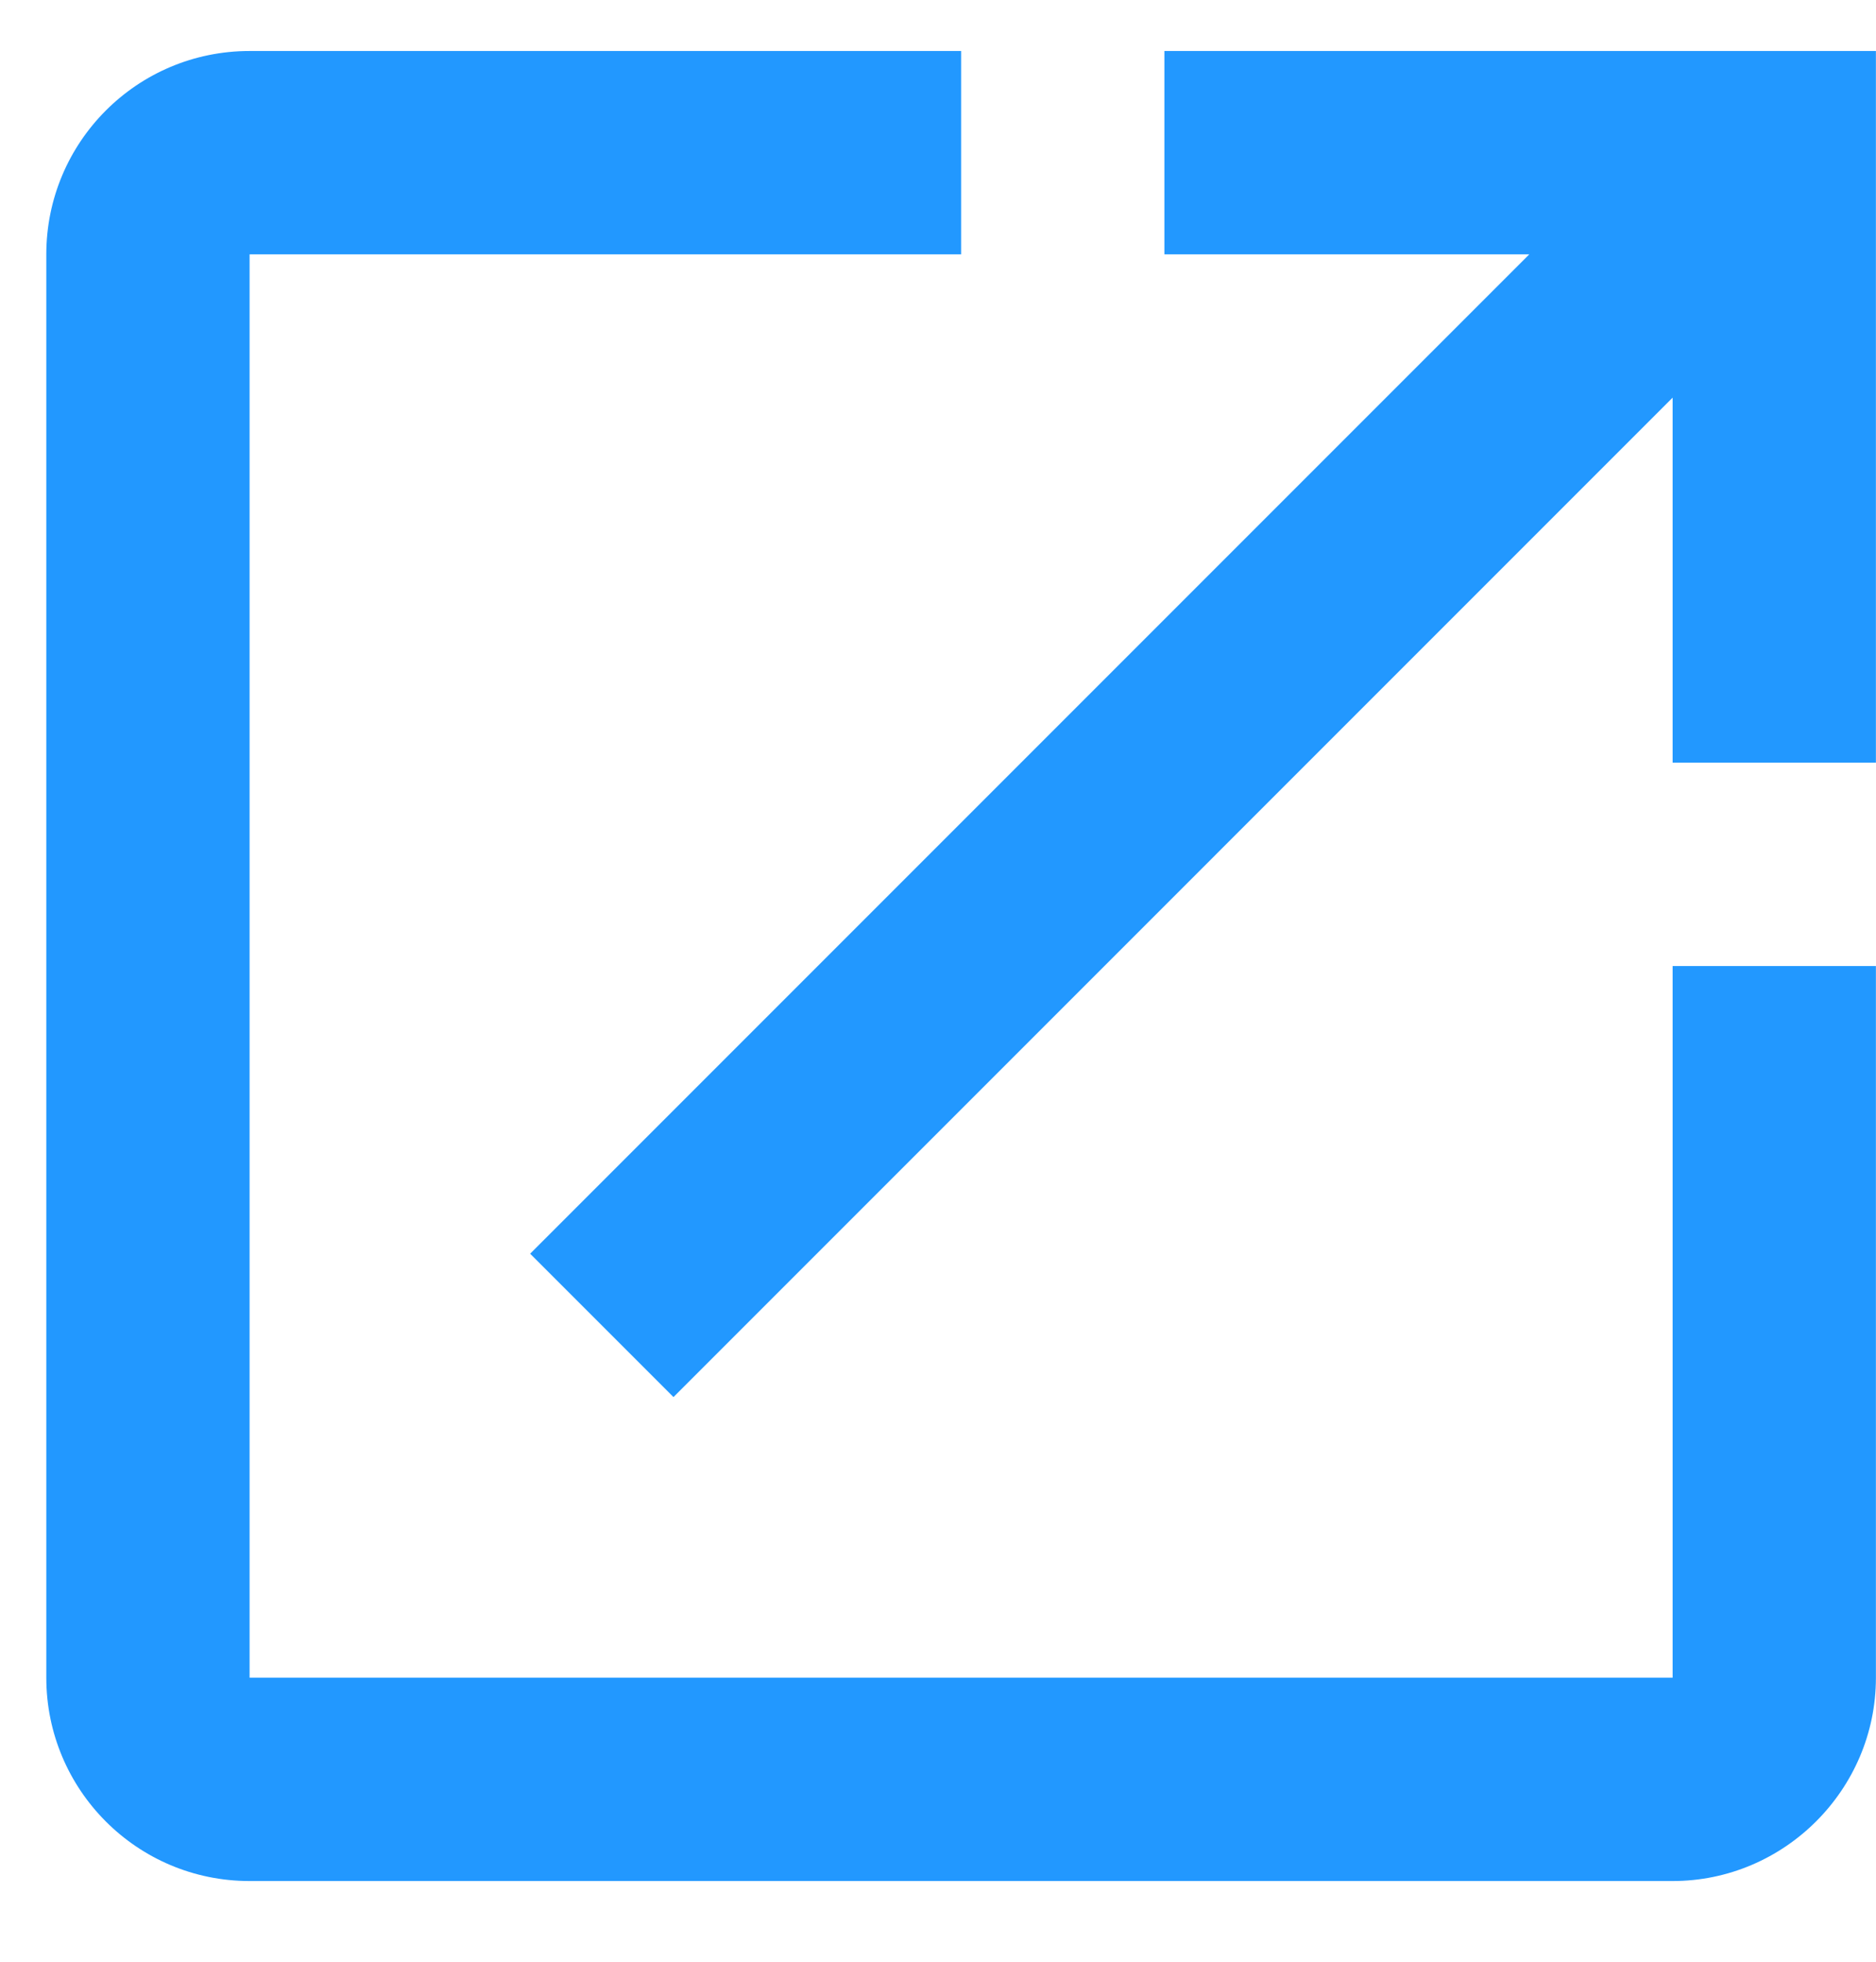 <svg width="22" height="23" viewBox="0 0 22 23" fill="none" xmlns="http://www.w3.org/2000/svg">
<path d="M19.615 19.67H2.927V2.982H11.271V0.598H2.927C1.604 0.598 0.543 1.67 0.543 2.982V19.67C0.543 20.981 1.604 22.054 2.927 22.054H19.615C20.926 22.054 21.999 20.981 21.999 19.67V11.326H19.615V19.67ZM13.655 0.598V2.982H17.934L6.217 14.699L7.898 16.38L19.615 4.662V8.942H21.999V0.598H13.655Z" fill="#2298FF"/>
</svg>
